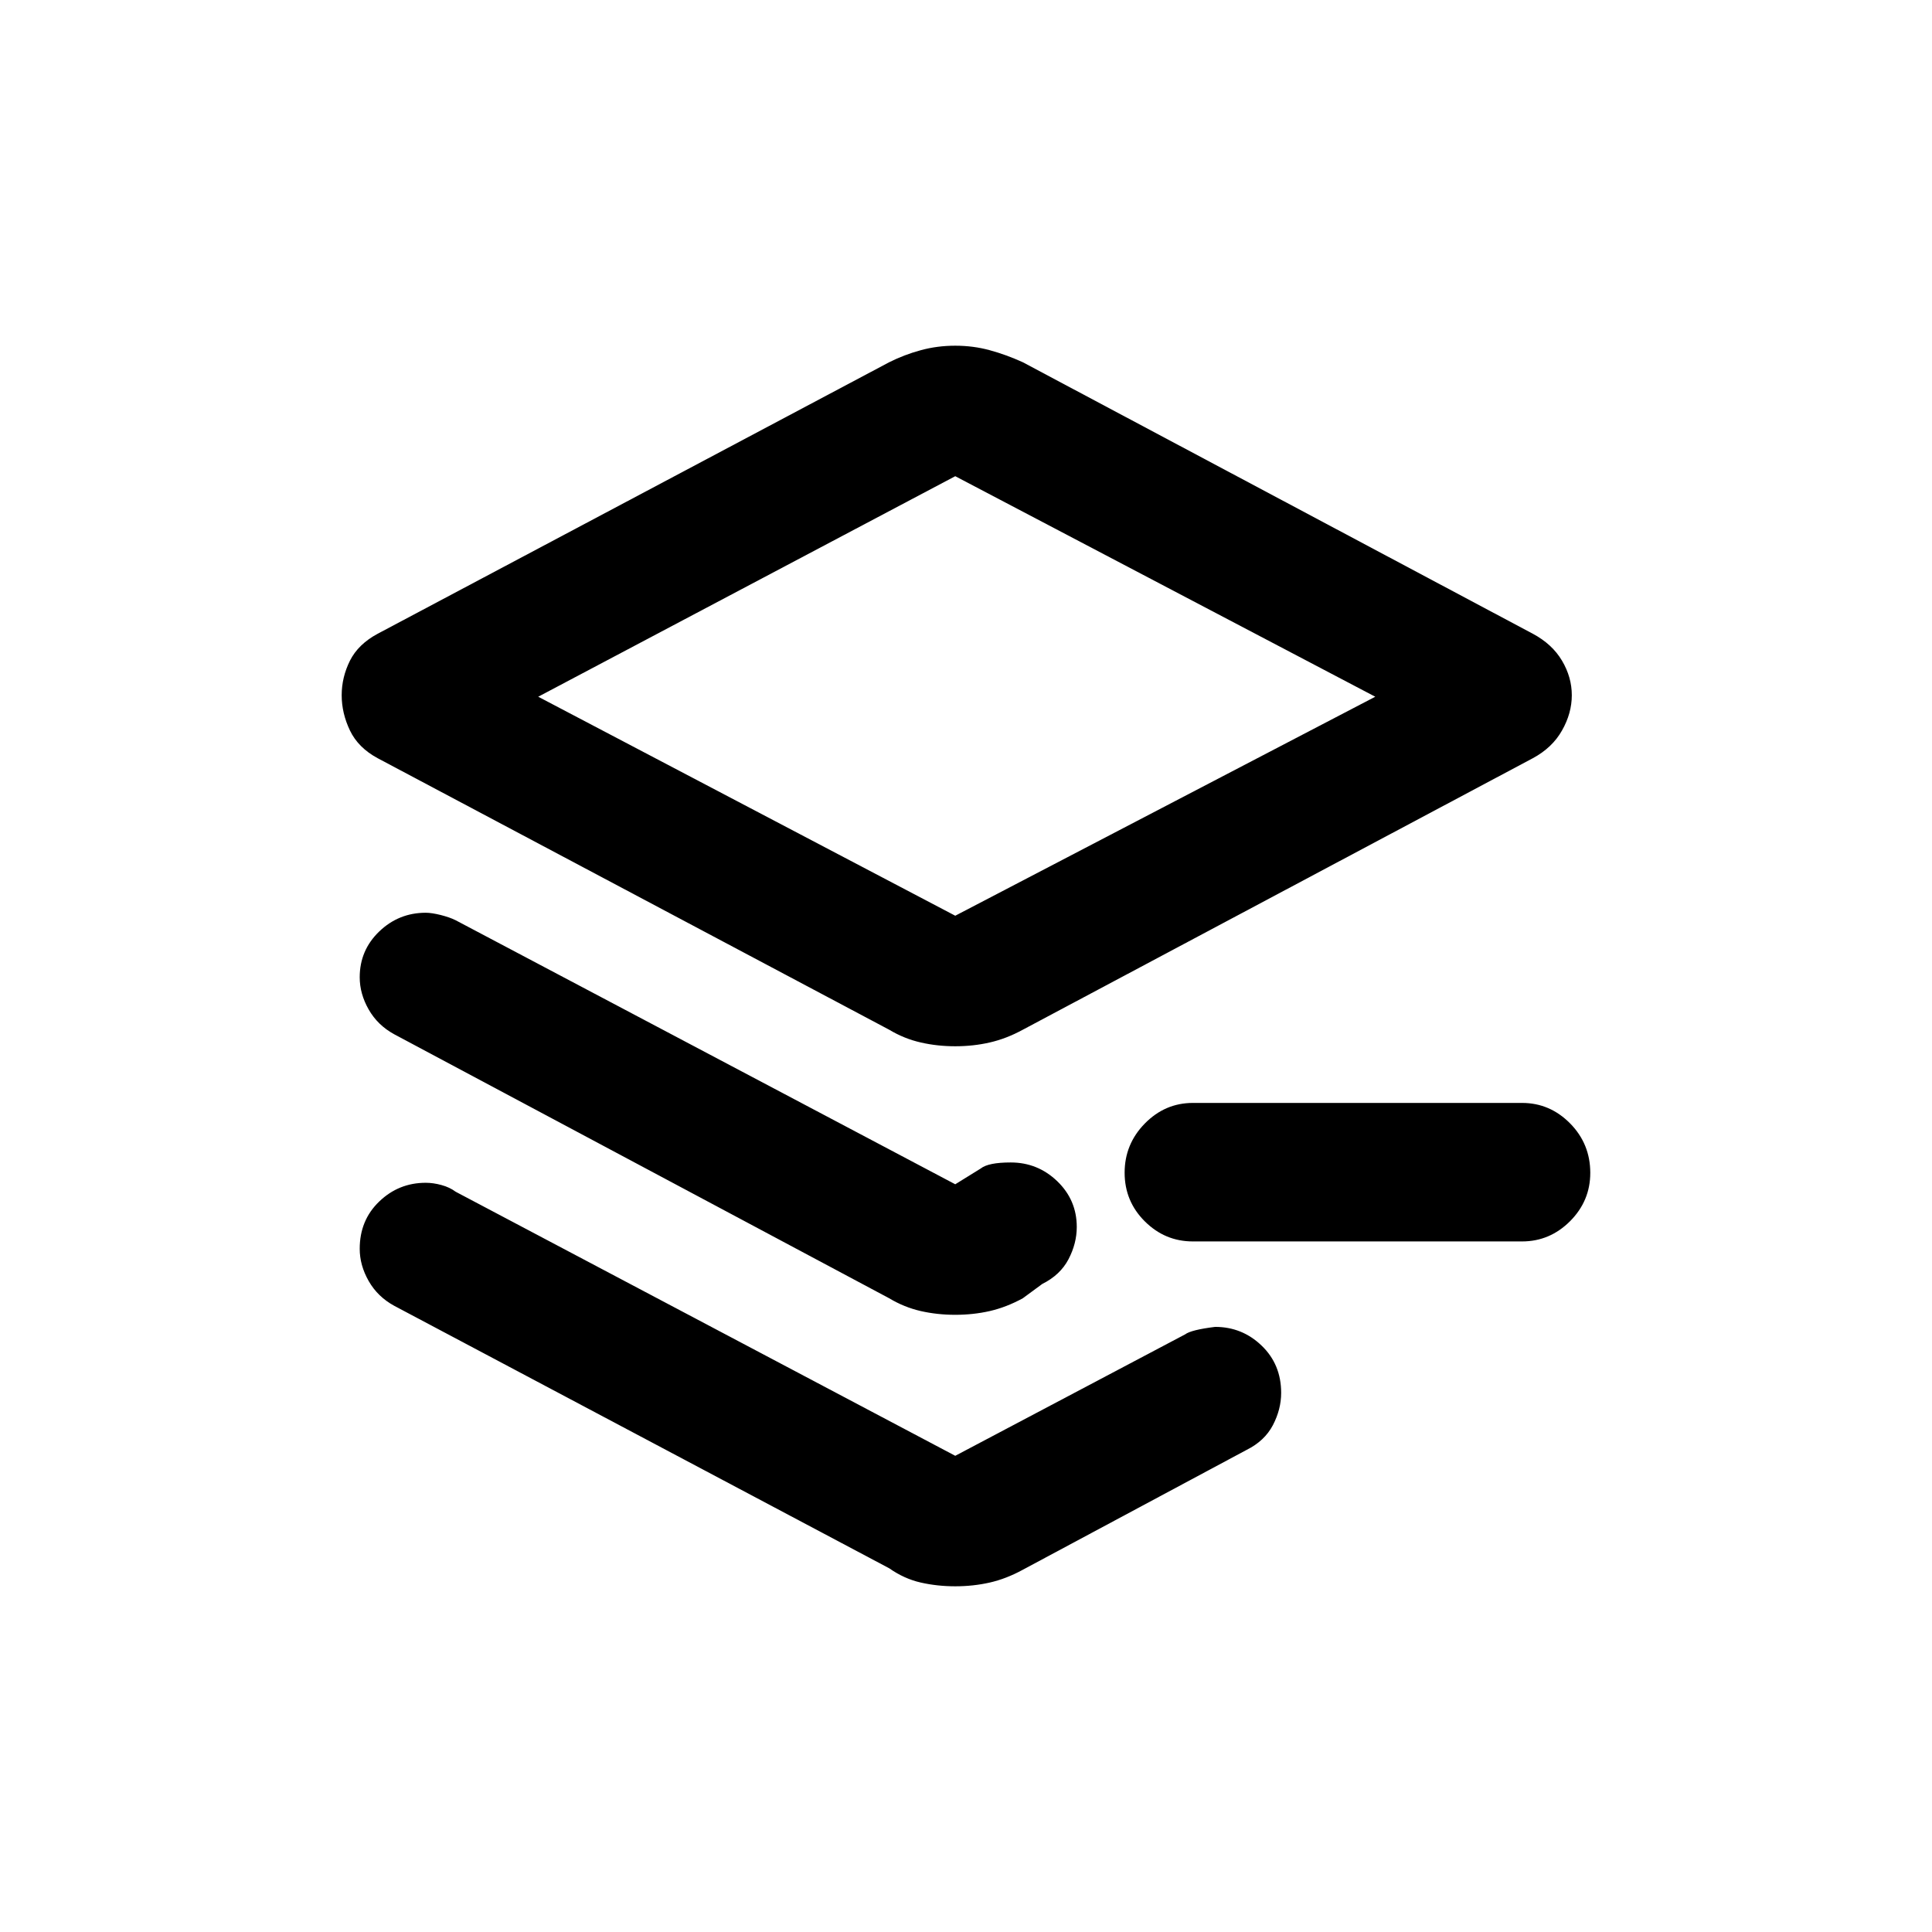 <?xml version="1.0" encoding="utf-8"?>
<svg width="100%" height="100%" viewBox="0 0 48 48" version="1.1" xmlns="http://www.w3.org/2000/svg" style="fill-rule:evenodd;clip-rule:evenodd;stroke-linejoin:round;stroke-miterlimit:2;">
  <path d="M 23.733 36.169 L 29.444 33.152 C 29.544 33.077 29.792 33.015 30.19 32.966 C 30.637 32.966 31.022 33.121 31.345 33.432 C 31.668 33.742 31.83 34.133 31.83 34.606 C 31.83 34.879 31.761 35.146 31.625 35.407 C 31.488 35.668 31.271 35.873 30.972 36.022 L 25.41 39.001 C 25.137 39.15 24.863 39.256 24.59 39.318 C 24.317 39.38 24.031 39.411 23.733 39.411 C 23.435 39.411 23.149 39.38 22.876 39.318 C 22.602 39.256 22.341 39.138 22.093 38.964 L 9.794 32.442 C 9.521 32.293 9.309 32.088 9.16 31.827 C 9.011 31.566 8.937 31.299 8.937 31.026 C 8.937 30.553 9.098 30.162 9.421 29.852 C 9.744 29.541 10.129 29.386 10.577 29.386 C 10.701 29.386 10.831 29.404 10.968 29.442 C 11.105 29.479 11.223 29.535 11.322 29.609 L 23.733 36.169 Z M 23.733 25.994 C 23.435 25.994 23.149 25.963 22.876 25.9 C 22.602 25.838 22.341 25.733 22.093 25.584 L 9.384 18.838 C 9.061 18.664 8.831 18.434 8.694 18.148 C 8.558 17.863 8.489 17.571 8.489 17.273 C 8.489 16.974 8.558 16.689 8.694 16.415 C 8.831 16.142 9.061 15.918 9.384 15.745 L 22.093 8.999 C 22.341 8.875 22.602 8.775 22.876 8.701 C 23.149 8.626 23.435 8.589 23.733 8.589 C 24.031 8.589 24.317 8.626 24.59 8.701 C 24.863 8.775 25.137 8.875 25.41 8.999 L 38.082 15.745 C 38.405 15.918 38.647 16.142 38.808 16.415 C 38.97 16.689 39.051 16.974 39.051 17.273 C 39.051 17.571 38.97 17.863 38.808 18.148 C 38.647 18.434 38.405 18.664 38.082 18.838 L 25.41 25.584 C 25.137 25.733 24.863 25.838 24.59 25.9 C 24.317 25.963 24.031 25.994 23.733 25.994 Z M 23.733 22.751 L 34.168 17.31 L 23.733 11.831 L 13.372 17.31 L 23.733 22.751 Z M 23.733 29.423 L 24.366 29.031 C 24.491 28.931 24.739 28.881 25.112 28.881 C 25.559 28.881 25.944 29.037 26.267 29.347 C 26.59 29.658 26.752 30.037 26.752 30.484 C 26.752 30.757 26.683 31.024 26.547 31.285 C 26.41 31.546 26.193 31.751 25.894 31.9 L 25.41 32.256 C 25.137 32.405 24.863 32.51 24.59 32.573 C 24.317 32.635 24.031 32.666 23.733 32.666 C 23.435 32.666 23.149 32.635 22.876 32.573 C 22.602 32.51 22.341 32.405 22.093 32.256 L 9.794 25.696 C 9.521 25.547 9.309 25.342 9.16 25.081 C 9.011 24.82 8.937 24.553 8.937 24.28 C 8.937 23.833 9.098 23.454 9.421 23.143 C 9.744 22.833 10.129 22.677 10.577 22.677 C 10.676 22.677 10.8 22.696 10.949 22.733 C 11.098 22.771 11.223 22.814 11.322 22.864 L 23.733 29.423 Z M 29.636 30.843 C 29.174 30.843 28.777 30.677 28.442 30.344 C 28.108 30.012 27.941 29.608 27.941 29.136 C 27.941 28.663 28.108 28.255 28.442 27.914 C 28.777 27.573 29.174 27.402 29.636 27.402 L 32.03 27.402 L 35.47 27.402 L 37.815 27.402 C 38.277 27.402 38.674 27.572 39.009 27.911 C 39.343 28.25 39.51 28.66 39.51 29.139 C 39.51 29.604 39.343 30.003 39.009 30.339 C 38.674 30.674 38.277 30.843 37.815 30.843 L 35.47 30.843 L 32.03 30.843 L 29.636 30.843 Z" style="fill-rule: nonzero; stroke-width: 0.05;"/>
</svg>